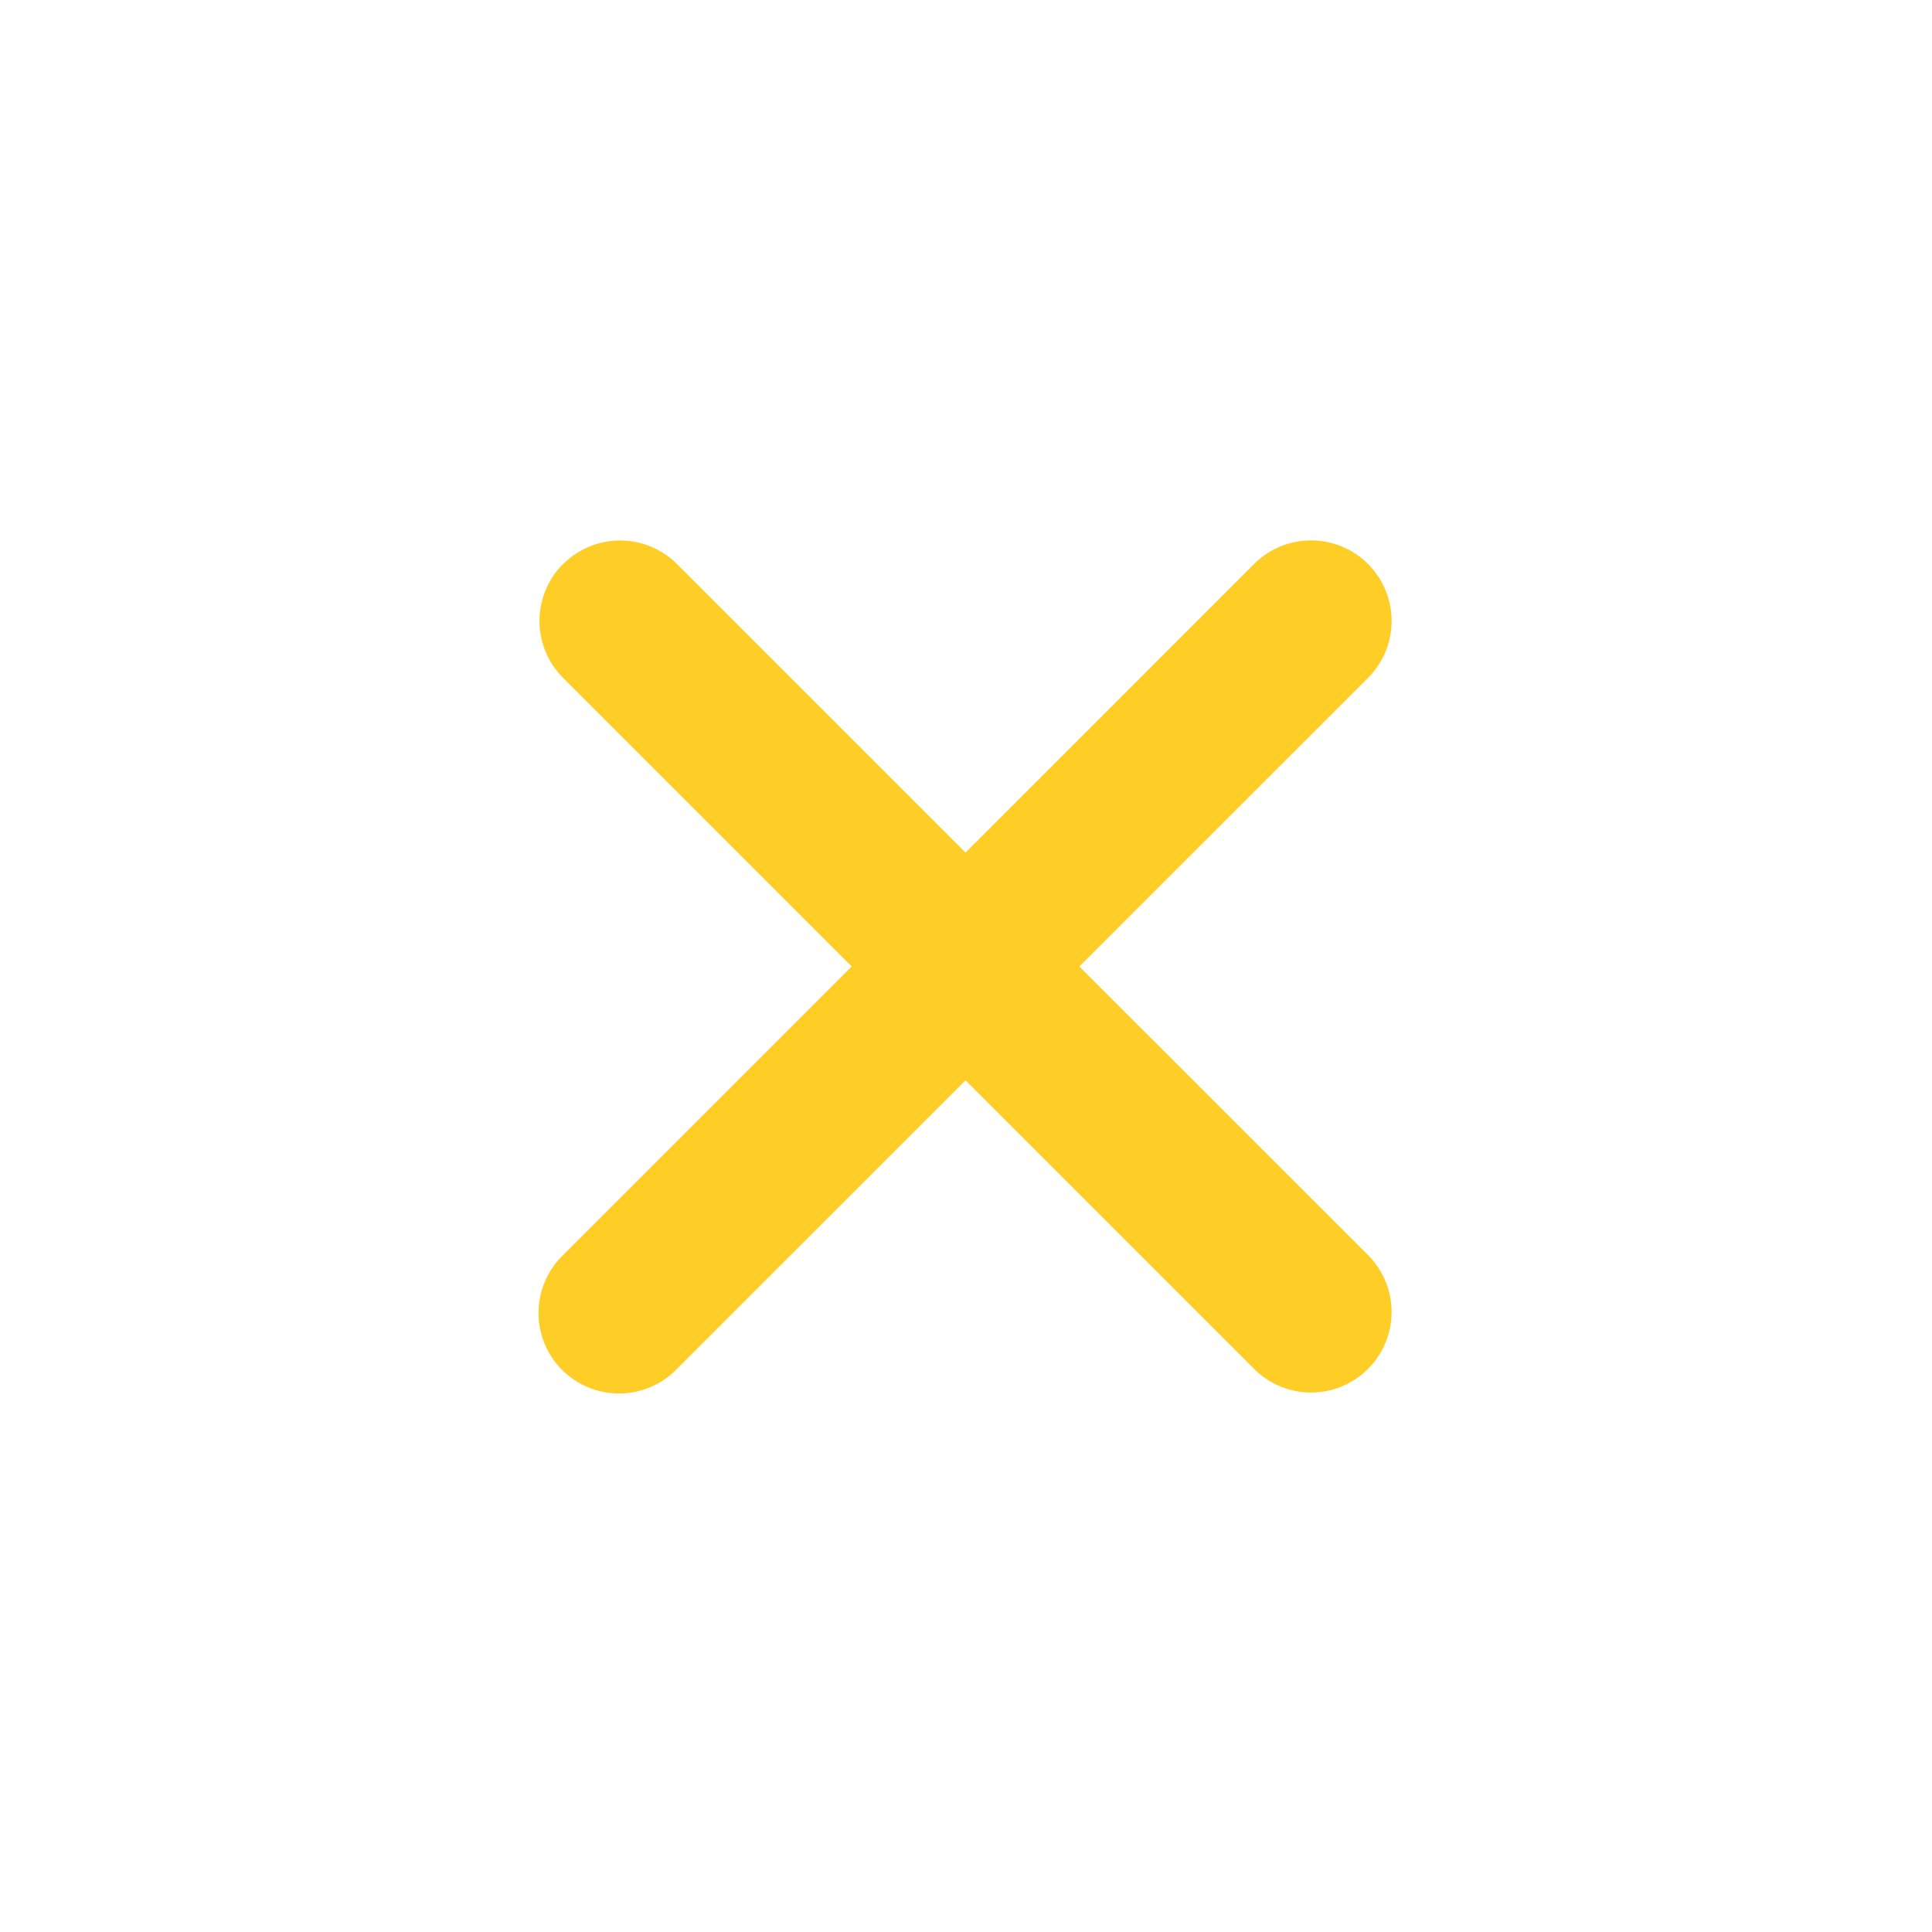 <svg xmlns="http://www.w3.org/2000/svg" width="800" height="800" fill="none" viewBox="0 0 24 24"><path fill="#FECE27" d="M6.995 7.006a1 1 0 0 0 0 1.415l3.585 3.585-3.585 3.585a1 1 0 1 0 1.414 1.414l3.585-3.585 3.585 3.585a1 1 0 0 0 1.415-1.414l-3.586-3.585 3.586-3.585a1 1 0 0 0-1.415-1.415l-3.585 3.585L8.41 7.007a1 1 0 0 0-1.414 0"/></svg>